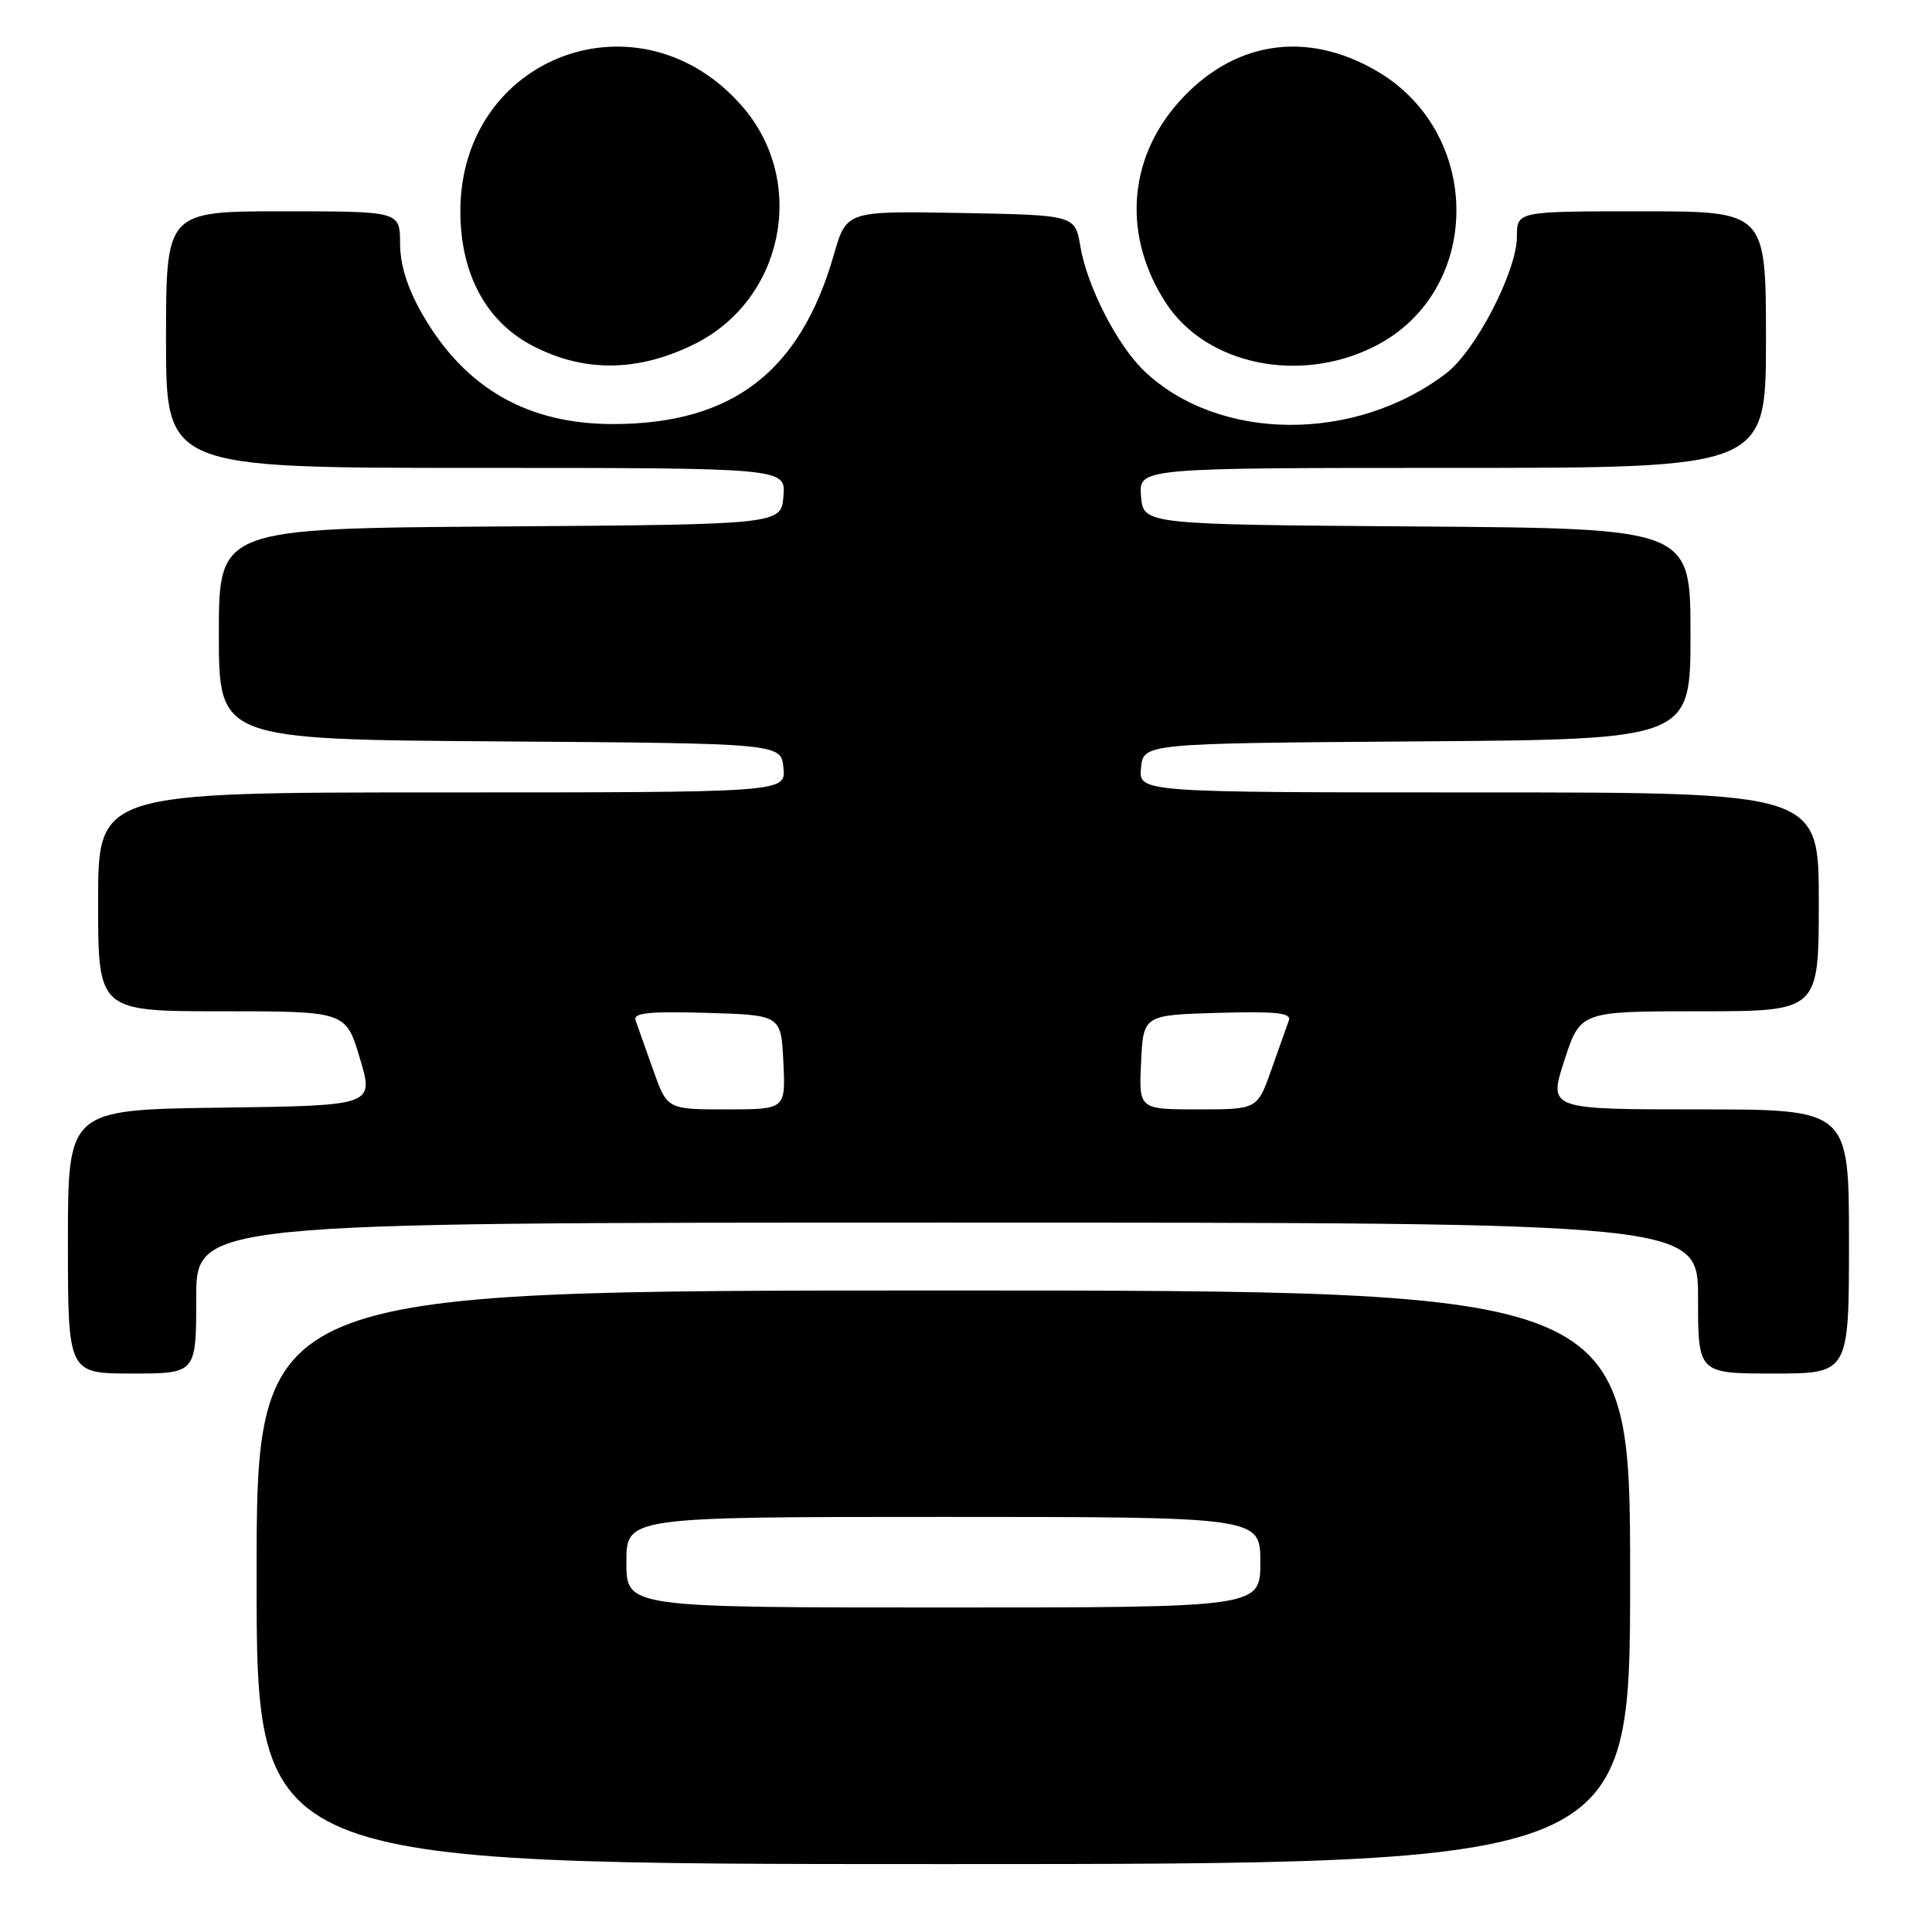 <?xml version="1.0" encoding="UTF-8" standalone="no"?>
<!DOCTYPE svg PUBLIC "-//W3C//DTD SVG 1.1//EN" "http://www.w3.org/Graphics/SVG/1.1/DTD/svg11.dtd" >
<svg xmlns="http://www.w3.org/2000/svg" xmlns:xlink="http://www.w3.org/1999/xlink" version="1.1" viewBox="0 0 256 256">
 <g >
 <path fill="currentColor"
d=" M 216.00 209.00 C 216.00 171.00 216.00 171.00 125.00 171.00 C 34.00 171.00 34.00 171.00 34.00 209.00 C 34.00 247.00 34.00 247.00 125.00 247.00 C 216.00 247.00 216.00 247.00 216.00 209.00 Z  M 26.00 172.00 C 26.00 162.00 26.00 162.00 125.50 162.00 C 225.00 162.00 225.00 162.00 225.00 172.00 C 225.00 182.00 225.00 182.00 235.00 182.00 C 245.00 182.00 245.00 182.00 245.00 164.50 C 245.00 147.00 245.00 147.00 225.09 147.00 C 205.18 147.00 205.18 147.00 207.29 140.50 C 209.41 134.00 209.41 134.00 225.20 134.00 C 241.00 134.00 241.00 134.00 241.00 119.50 C 241.00 105.00 241.00 105.00 195.94 105.00 C 150.87 105.00 150.87 105.00 151.19 101.75 C 151.50 98.50 151.50 98.50 187.75 98.24 C 224.00 97.98 224.00 97.98 224.00 84.00 C 224.00 70.02 224.00 70.02 187.75 69.76 C 151.50 69.50 151.50 69.50 151.19 65.75 C 150.88 62.00 150.88 62.00 192.44 62.00 C 234.00 62.00 234.00 62.00 234.00 45.00 C 234.00 28.00 234.00 28.00 217.50 28.00 C 201.00 28.00 201.00 28.00 201.00 31.34 C 201.00 35.92 195.53 46.50 191.61 49.48 C 179.55 58.68 161.52 58.55 151.66 49.20 C 148.06 45.78 144.07 38.02 143.15 32.64 C 142.45 28.50 142.45 28.50 127.30 28.22 C 112.16 27.95 112.16 27.95 110.50 33.72 C 106.05 49.22 97.12 56.12 81.40 56.19 C 69.94 56.24 61.60 51.46 55.95 41.61 C 53.98 38.17 53.02 35.11 53.01 32.25 C 53.00 28.00 53.00 28.00 37.50 28.00 C 22.00 28.00 22.00 28.00 22.00 45.00 C 22.00 62.00 22.00 62.00 63.06 62.00 C 104.12 62.00 104.12 62.00 103.81 65.75 C 103.50 69.50 103.50 69.50 66.25 69.76 C 29.00 70.02 29.00 70.02 29.00 84.00 C 29.00 97.98 29.00 97.98 66.25 98.24 C 103.50 98.50 103.50 98.50 103.81 101.75 C 104.13 105.00 104.13 105.00 58.56 105.00 C 13.00 105.00 13.00 105.00 13.00 119.50 C 13.00 134.00 13.00 134.00 29.41 134.00 C 45.83 134.00 45.83 134.00 47.69 140.25 C 49.56 146.50 49.56 146.50 29.28 146.77 C 9.00 147.04 9.00 147.04 9.00 164.52 C 9.00 182.00 9.00 182.00 17.50 182.00 C 26.00 182.00 26.00 182.00 26.00 172.00 Z  M 91.99 45.61 C 103.80 39.77 107.01 24.22 98.47 14.23 C 84.98 -1.52 61.00 7.29 61.00 28.00 C 61.00 36.24 64.38 42.57 70.50 45.78 C 77.33 49.37 84.50 49.31 91.99 45.61 Z  M 182.12 45.91 C 196.45 38.70 196.64 17.74 182.46 9.43 C 173.05 3.91 163.28 5.47 156.09 13.64 C 149.38 21.26 148.79 31.47 154.54 40.22 C 159.89 48.35 172.23 50.90 182.12 45.91 Z  M 83.00 207.00 C 83.00 201.00 83.00 201.00 125.00 201.00 C 167.00 201.00 167.00 201.00 167.00 207.00 C 167.00 213.00 167.00 213.00 125.00 213.00 C 83.00 213.00 83.00 213.00 83.00 207.00 Z  M 86.54 141.75 C 85.52 138.86 84.47 135.92 84.22 135.21 C 83.86 134.21 85.91 133.99 93.63 134.21 C 103.50 134.50 103.50 134.50 103.80 140.75 C 104.10 147.00 104.10 147.00 96.25 147.00 C 88.40 147.00 88.40 147.00 86.54 141.75 Z  M 151.20 140.75 C 151.50 134.50 151.50 134.50 161.37 134.21 C 169.09 133.99 171.14 134.21 170.78 135.21 C 170.53 135.92 169.48 138.86 168.46 141.75 C 166.60 147.00 166.60 147.00 158.75 147.00 C 150.90 147.00 150.90 147.00 151.20 140.75 Z "/>
</g>
</svg>